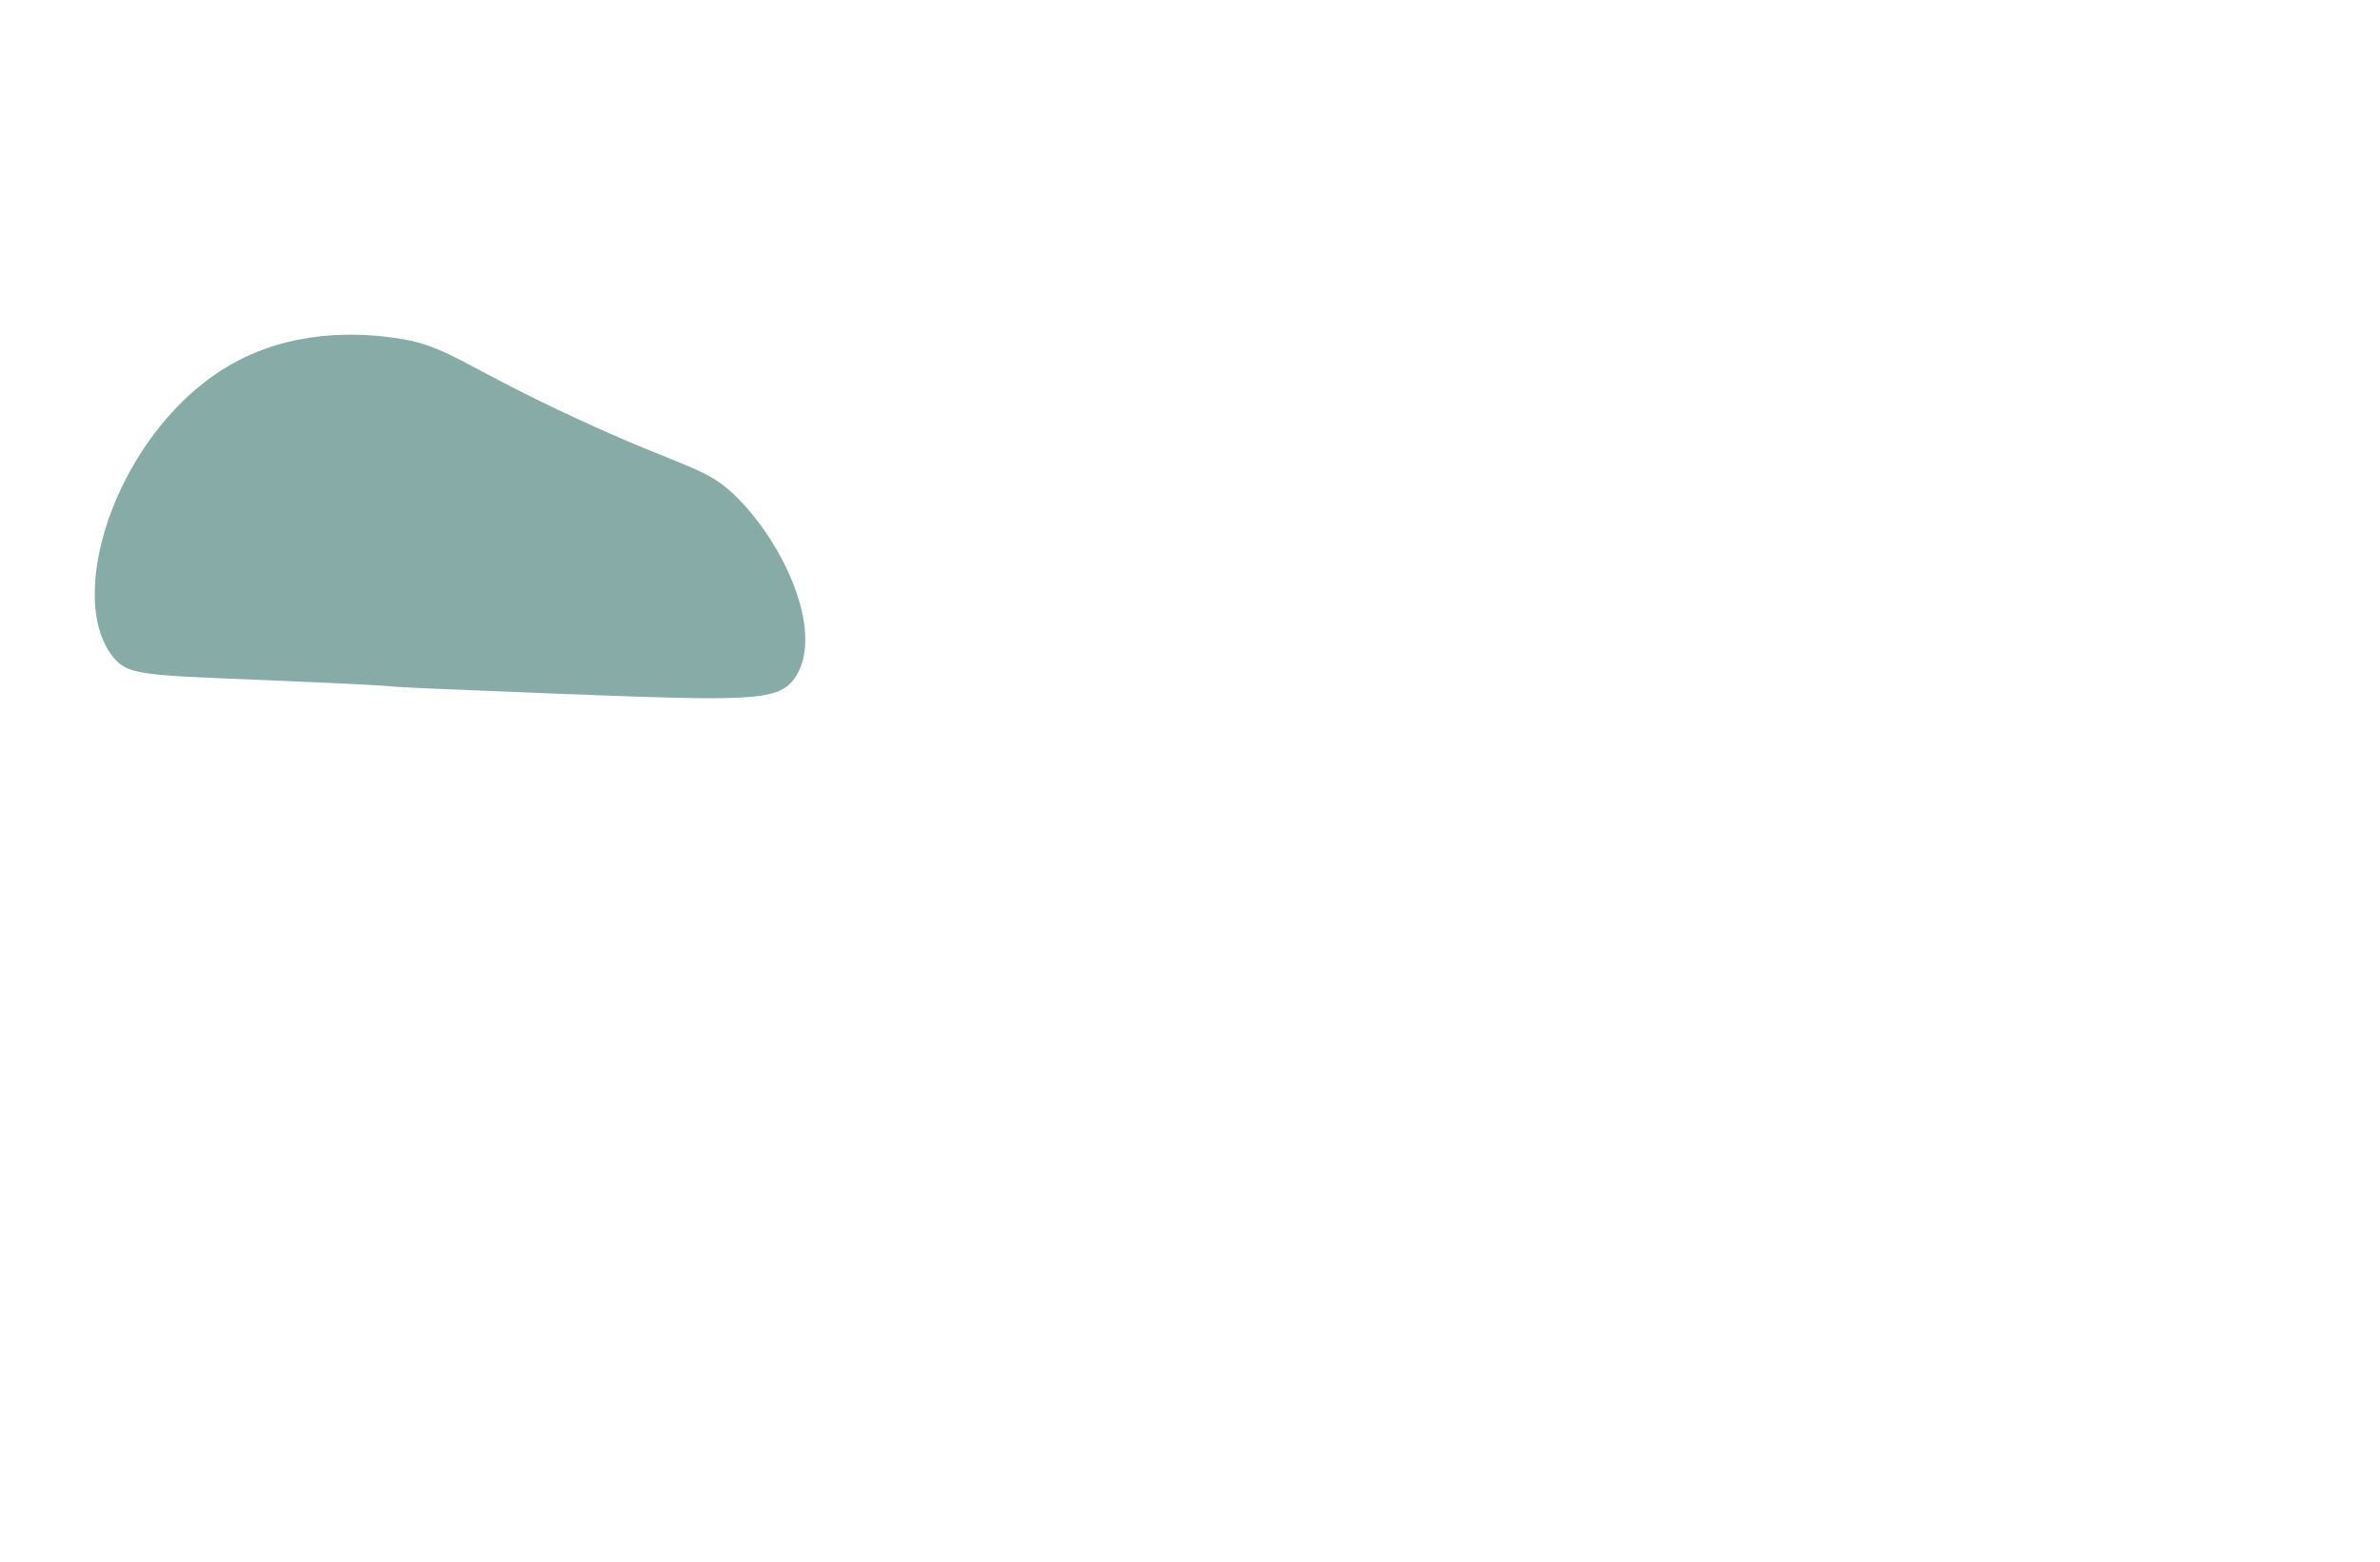 <?xml version="1.0" encoding="UTF-8"?><svg id="home" xmlns="http://www.w3.org/2000/svg" viewBox="0 0 2083.59 1367.65"><defs><style>.cls-1{fill:#87aba6;}</style></defs><path id="mtn_3" class="cls-1" d="M208.76,315.58c57.47-29.86,117.43-22.21,134.39-20.05,47.99,6.12,56.07,21.85,159.08,69.75,100.89,46.92,115.88,42.41,144.74,72.05,42.05,43.19,74.96,119.28,48.6,156.64-14.3,20.27-39.58,19.97-209.16,13.37-203.03-7.91-98.7-4.82-199.93-9.49-154.95-7.14-172.1-3.9-187.18-22.24-44.92-54.65,6.25-206.4,109.46-260.03Z"/></svg>